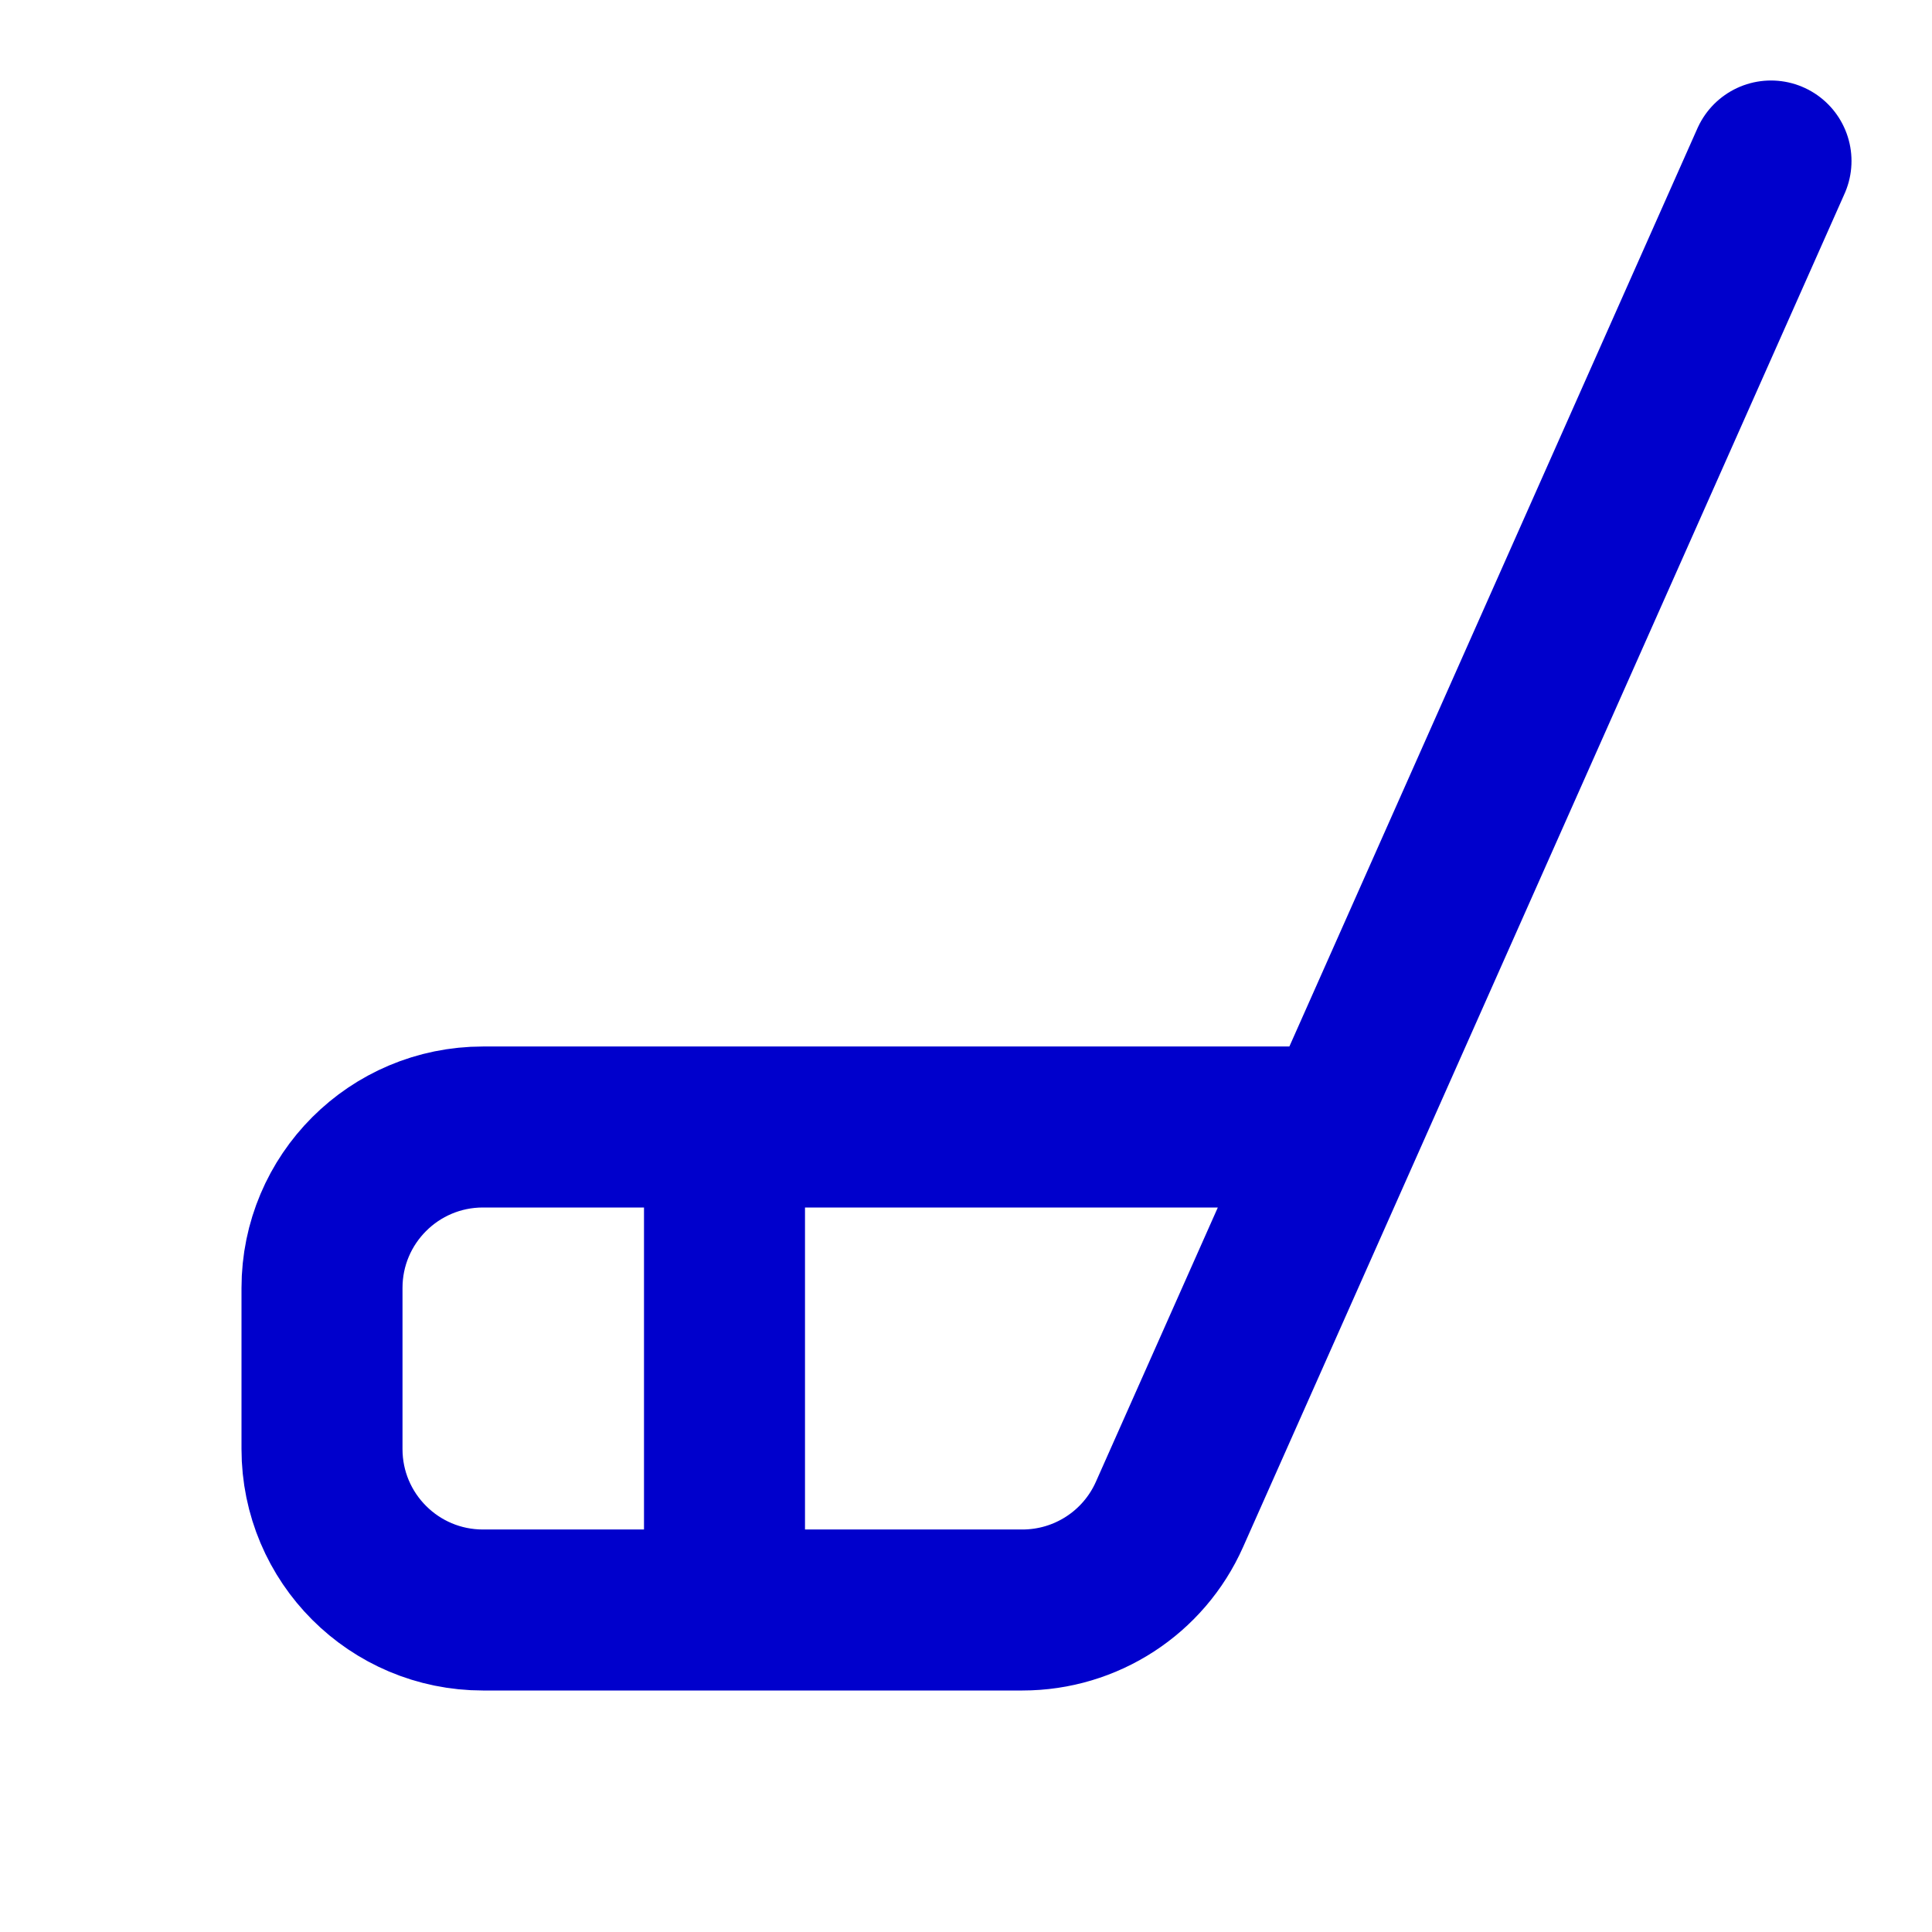 <svg width="24" height="24" viewBox="0 0 24 24" fill="none" xmlns="http://www.w3.org/2000/svg">
<path d="M16.667 14H6C4.895 14 4 14.895 4 16V18C4 19.105 4.895 20 6 20H12.7C13.491 20 14.207 19.535 14.528 18.812L16.667 14ZM16.667 14L22 2M9 14V20" stroke="#0000CC" stroke-width="2" stroke-linecap="round" stroke-linejoin="round"/>
</svg>
